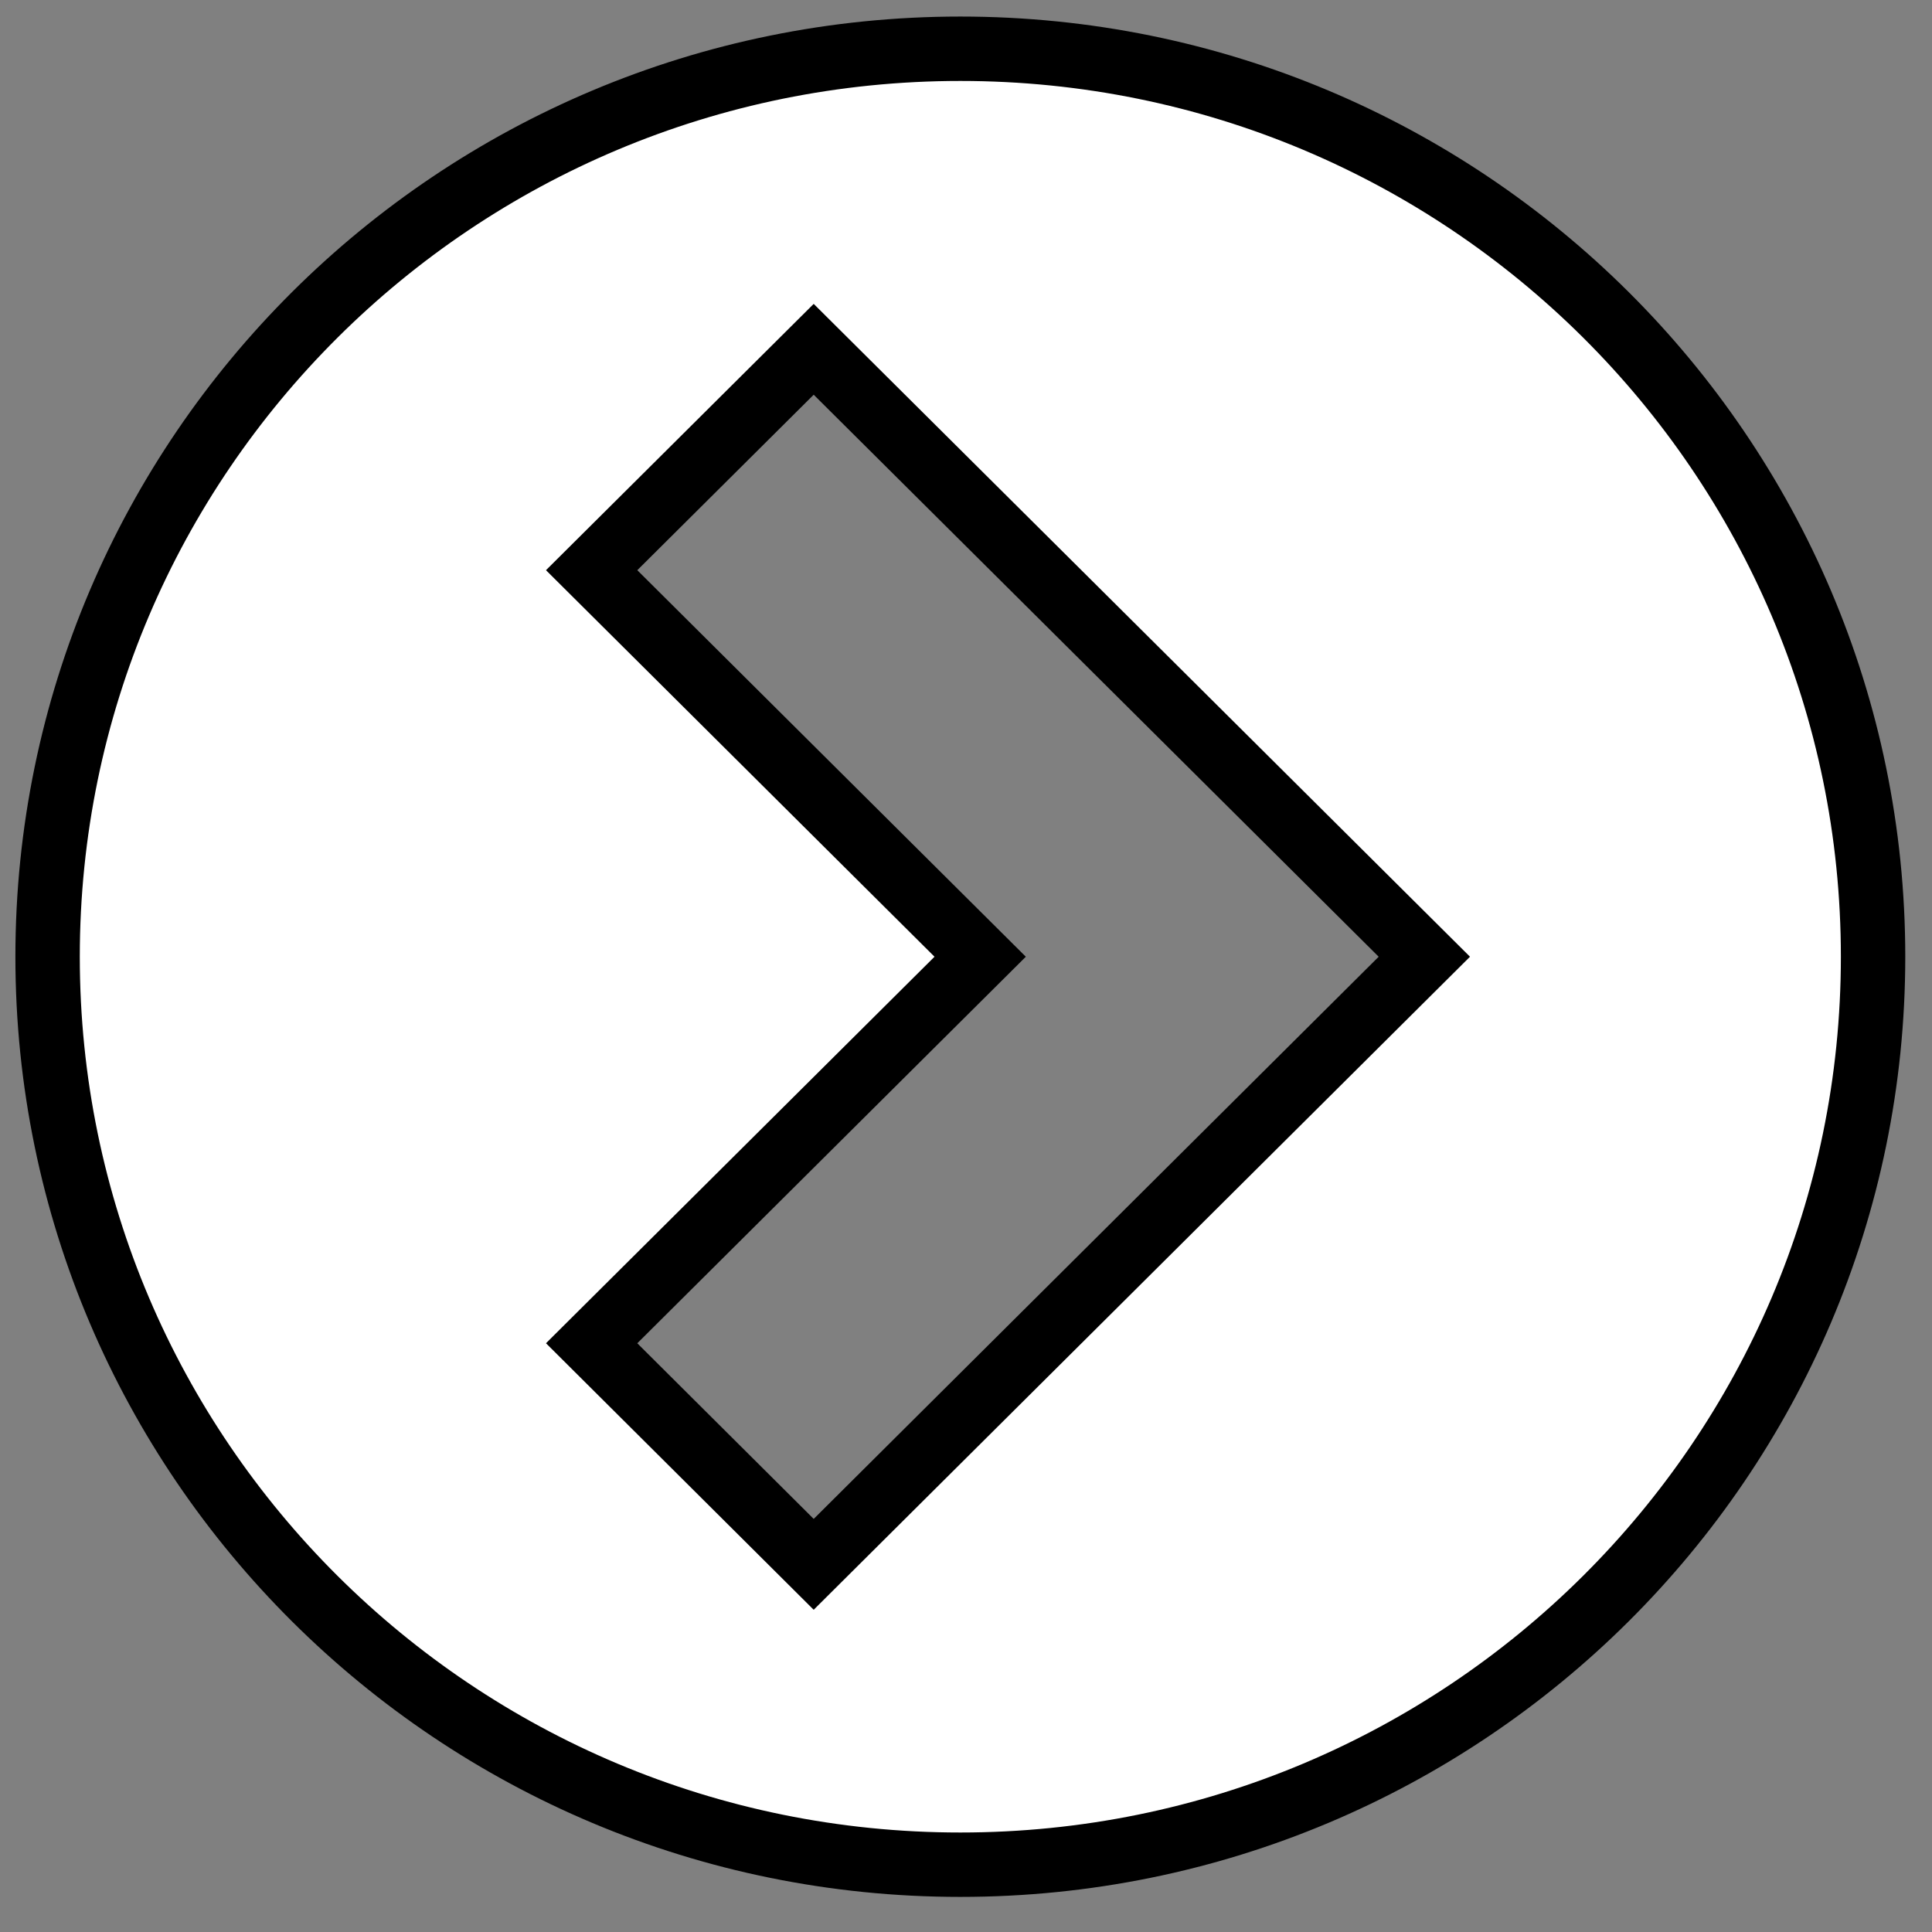 <svg width="30" height="30" xmlns="http://www.w3.org/2000/svg">
 <rect width="100%" height="100%" fill="#808080" stroke="none"/>
 <g id="Layer_1">
  <title>Layer 1</title>
  <path stroke="#000" id="svg_13" d="m14.912,0.757c-7.827,0 -14.173,6.313 -14.173,14.099c0,7.787 6.345,14.099 14.173,14.099c7.827,0 14.173,-6.313 14.173,-14.099c0,-7.787 -6.345,-14.099 -14.173,-14.099zm-2.277,23.534l-3.448,-3.433l6.033,-6.002l-6.033,-6.002l3.448,-3.43l9.482,9.432l-9.482,9.435z" fill="#fff"/>
 </g>
</svg>